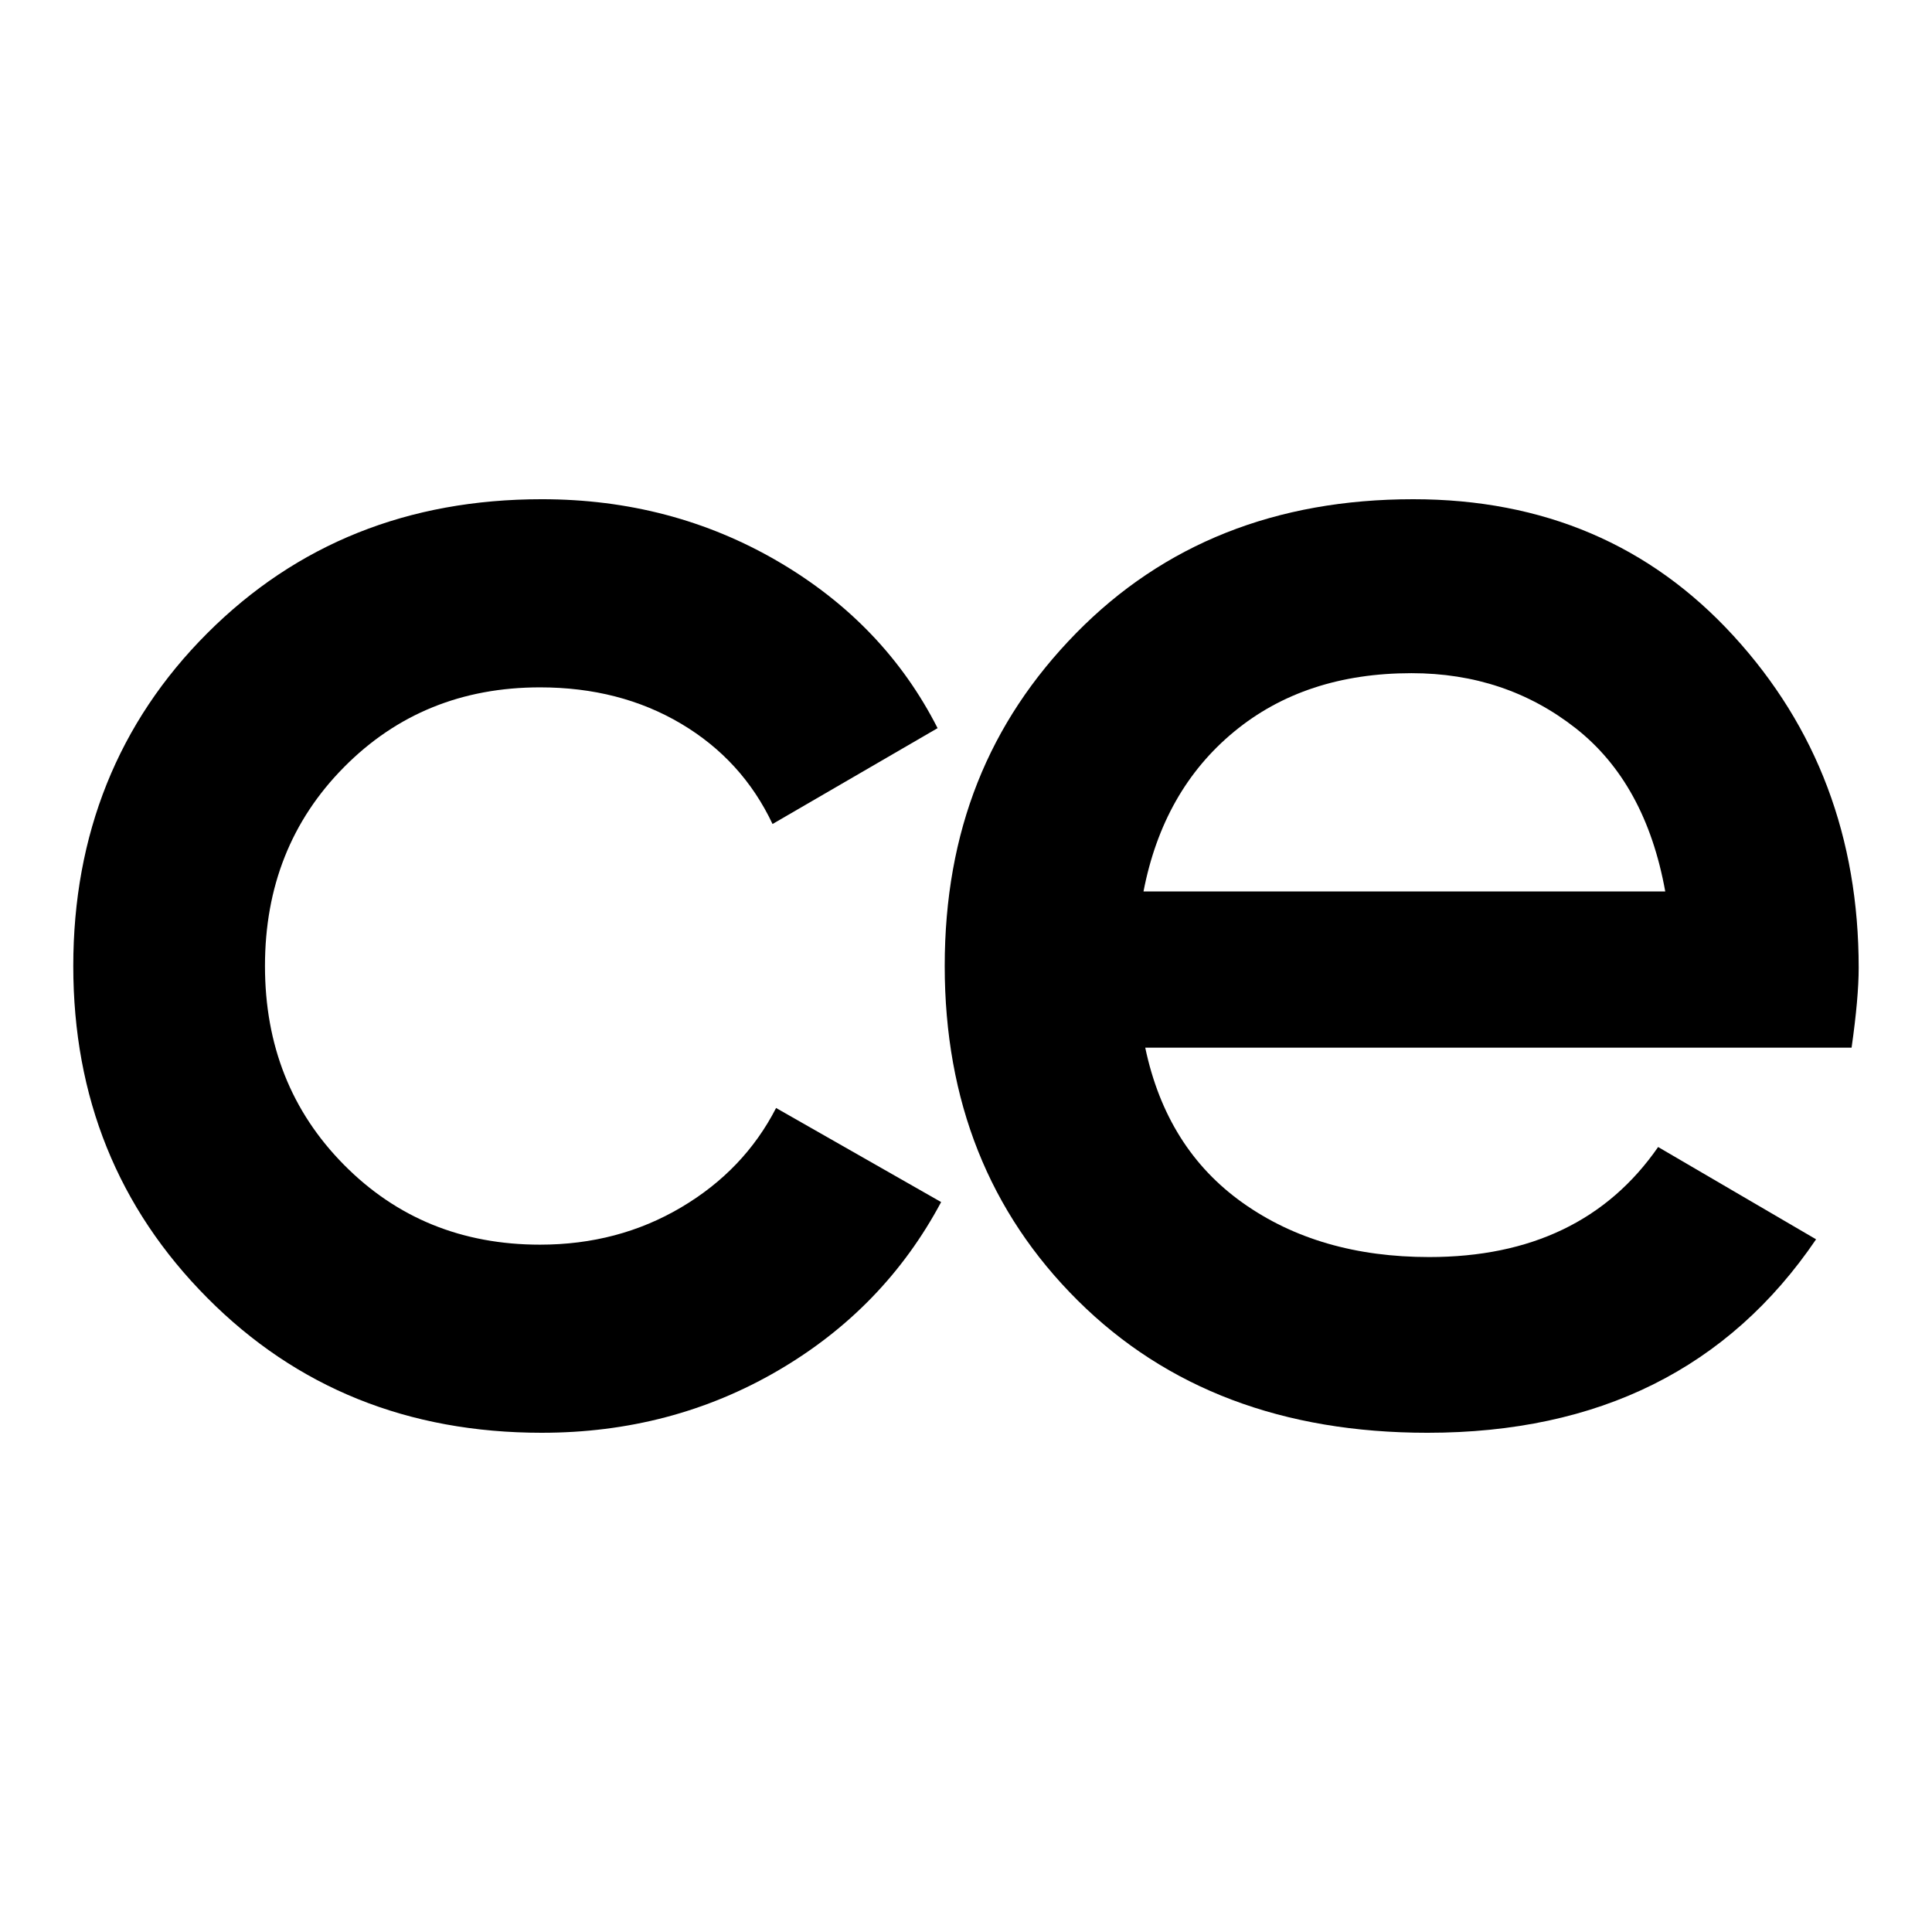 <?xml version="1.0" encoding="UTF-8"?>
<svg id="Layer_1" data-name="Layer 1" xmlns="http://www.w3.org/2000/svg" width="512" height="512" viewBox="0 0 512 512">
  <path d="M143.59,379.7c-35.44,0-64.99-11.91-88.66-35.75-23.68-23.83-35.51-53.15-35.51-87.95s11.83-64.51,35.51-88.19c23.67-23.67,53.22-35.51,88.66-35.51,22.88,0,43.74,5.49,62.55,16.46,18.81,10.98,32.92,25.71,42.33,44.21l-43.74,25.4c-5.33-11.29-13.4-20.14-24.22-26.57-10.82-6.42-23.28-9.64-37.39-9.64-20.69,0-38.02,7.05-51.97,21.16-13.96,14.11-20.93,31.67-20.93,52.68s6.97,38.57,20.93,52.68c13.95,14.11,31.28,21.17,51.97,21.17,13.79,0,26.26-3.29,37.39-9.88,11.13-6.58,19.52-15.36,25.16-26.34l43.74,24.93c-10.04,18.81-24.46,33.71-43.27,44.68-18.81,10.97-39.67,16.46-62.55,16.46Z"/>
  <path d="M303.5,277.64c3.76,17.87,12.38,31.59,25.87,41.15,13.48,9.57,29.94,14.34,49.38,14.34,26.96,0,47.19-9.71,60.67-29.16l41.86,24.46c-23.21,34.18-57.54,51.27-103,51.27-38.26,0-69.14-11.68-92.65-35.04-23.52-23.36-35.27-52.91-35.27-88.66s11.6-64.51,34.8-88.19c23.2-23.67,52.99-35.51,89.36-35.51,34.49,0,62.79,12.07,84.89,36.22,22.11,24.15,33.16,53.46,33.16,87.95,0,5.34-.63,12.39-1.88,21.17h-187.19ZM303.03,236.25h138.28c-3.45-19.12-11.37-33.55-23.75-43.27-12.39-9.72-26.89-14.58-43.5-14.58-18.81,0-34.5,5.17-47.03,15.52-12.54,10.35-20.54,24.46-23.99,42.33Z"/>
</svg>